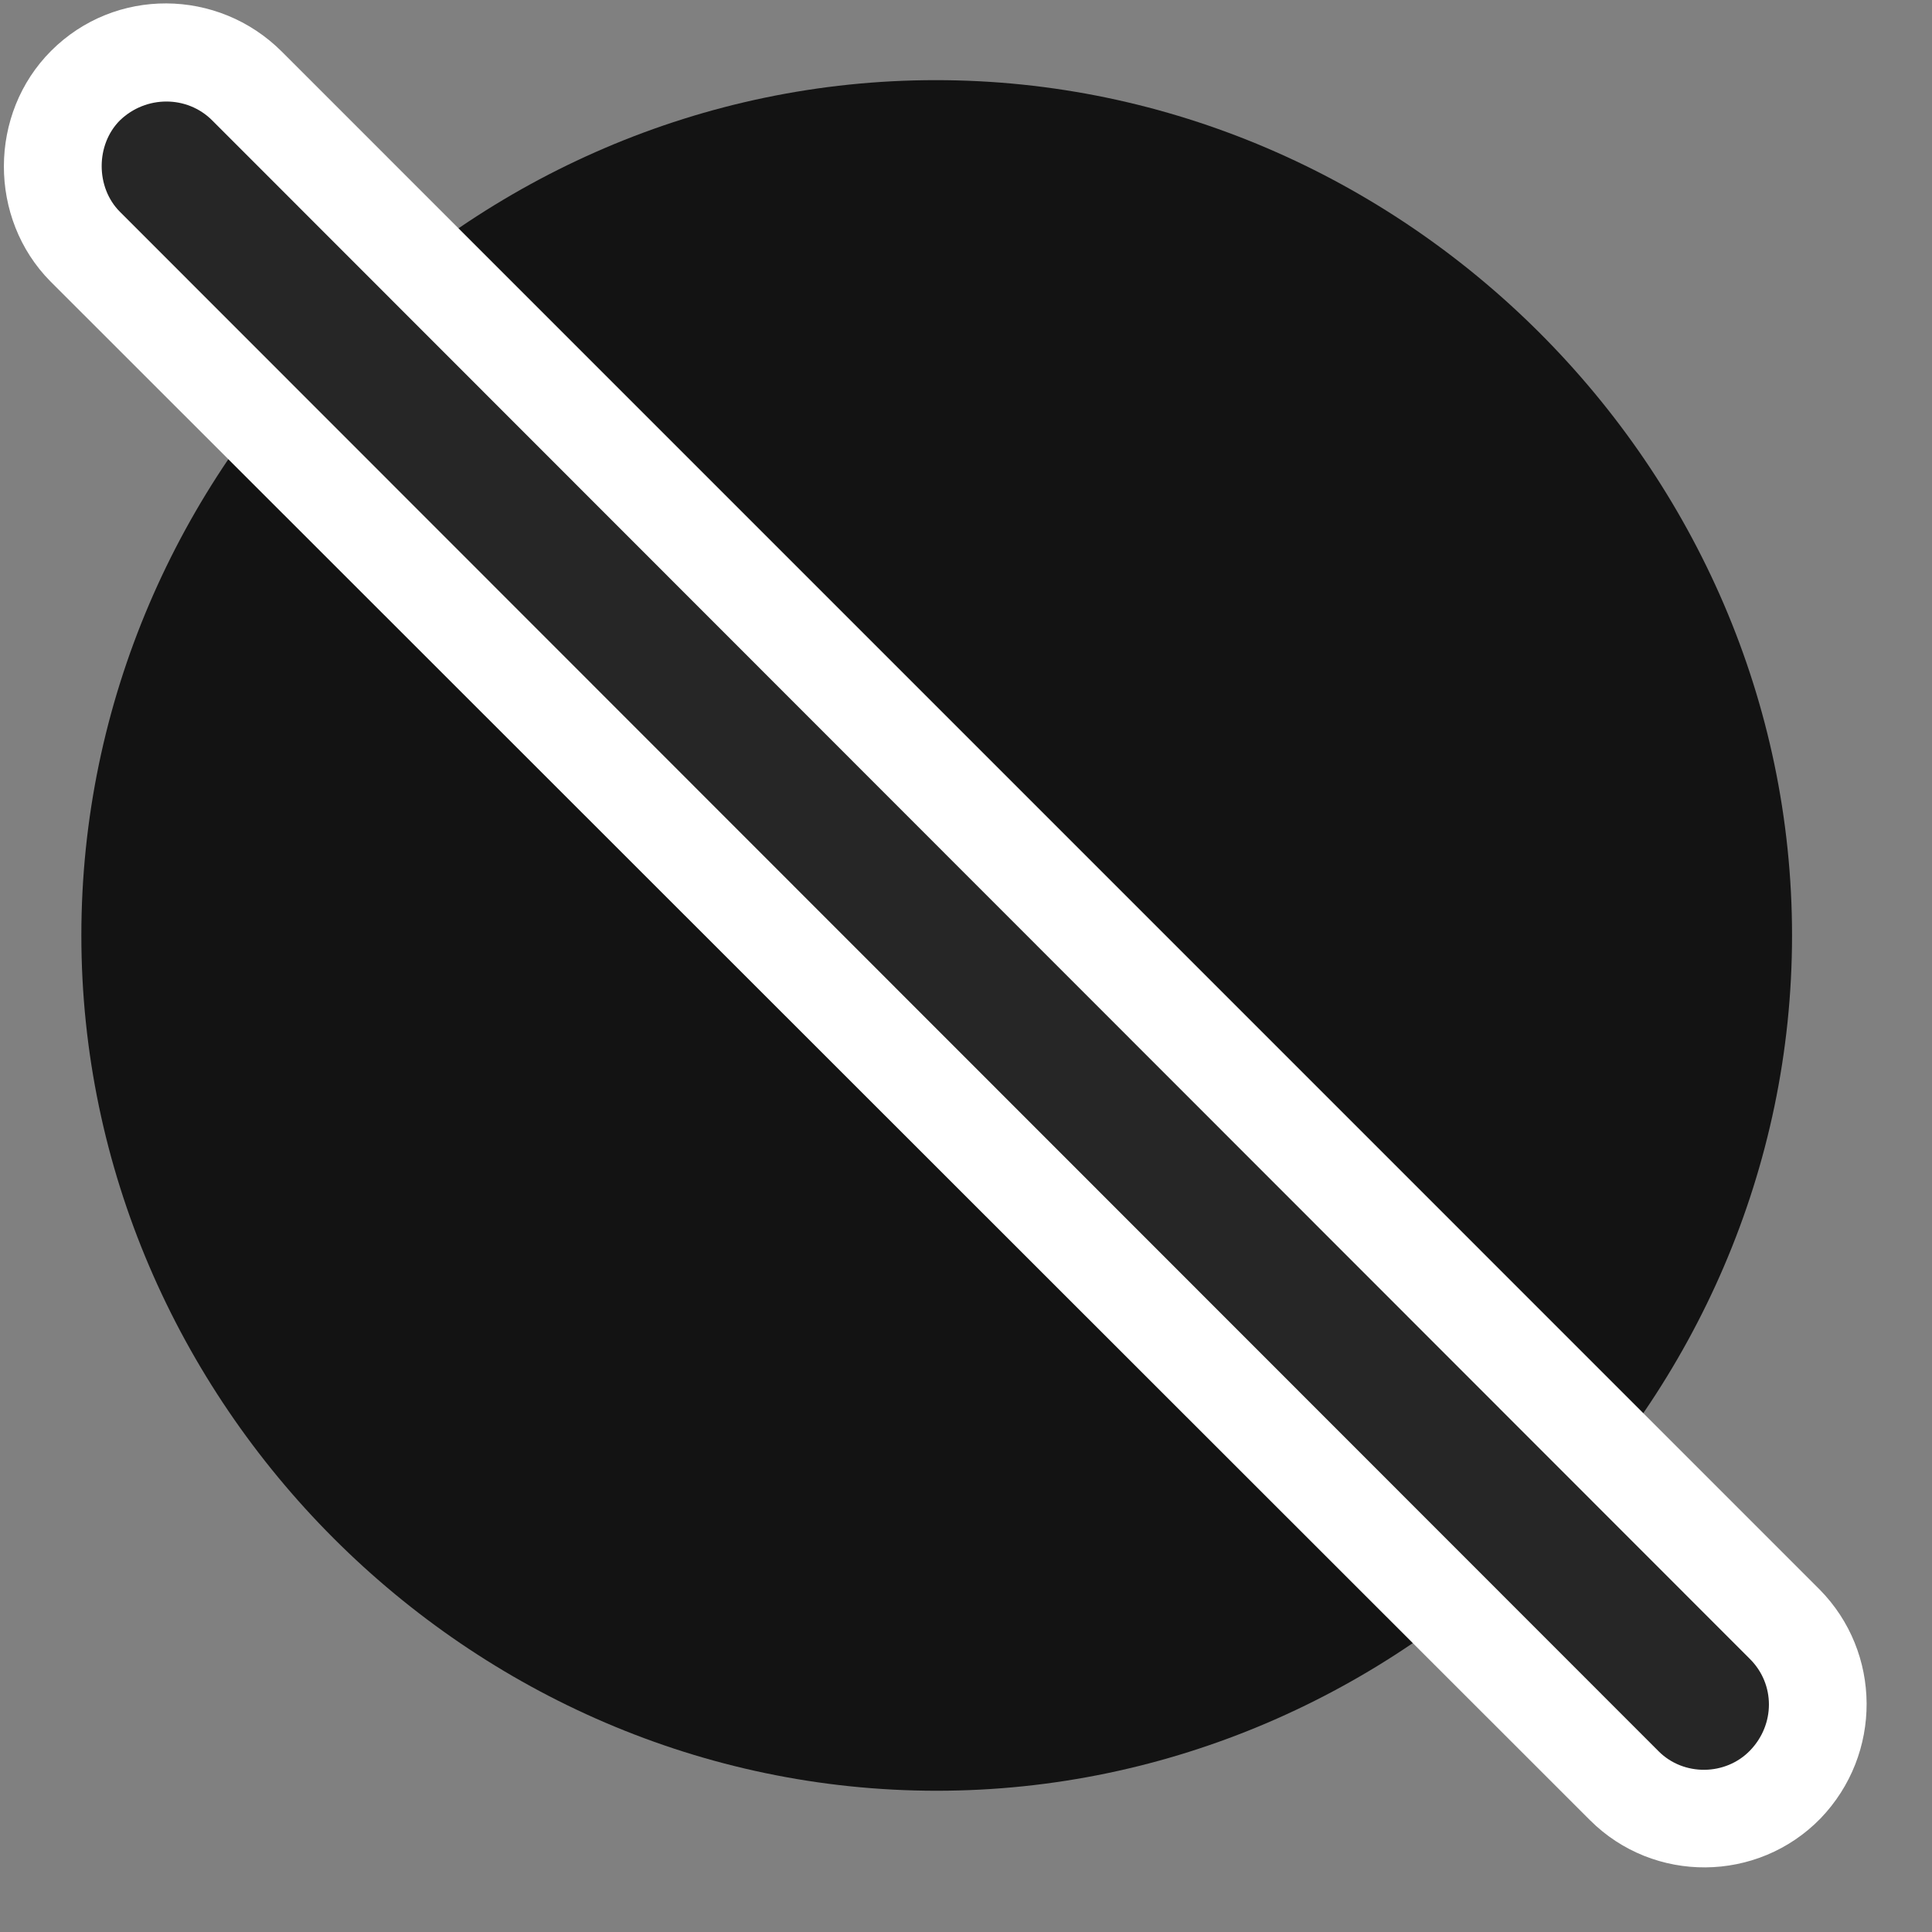<svg width="27" height="27" viewBox="0 0 27 27" fill="none" xmlns="http://www.w3.org/2000/svg">
<rect x="0" y="0" width="27" height="27" fill="#808080" stroke="none"/>
<g clip-path="url(#clip0_2207_5927)">
<path d="M13.09 25.026C19.618 25.026 25.044 19.6 25.044 13.073C25.044 6.534 19.606 1.12 13.079 1.12C6.54 1.12 1.137 6.534 1.137 13.073C1.137 19.6 6.551 25.026 13.09 25.026Z" fill="black" fill-opacity="0.85"/>
<path d="M22.219 25.436C23.11 26.327 24.563 26.315 25.442 25.413C26.309 24.511 26.297 23.093 25.43 22.214L3.938 0.721C3.047 -0.169 1.606 -0.181 0.715 0.71C-0.164 1.589 -0.164 3.054 0.704 3.932L22.219 25.436Z" fill="white"/>
<path d="M23.18 24.475C23.532 24.827 24.118 24.815 24.457 24.464C24.809 24.1 24.809 23.538 24.457 23.186L2.965 1.682C2.614 1.331 2.04 1.331 1.676 1.682C1.336 2.022 1.336 2.62 1.676 2.96L23.18 24.475Z" fill="black" fill-opacity="0.85"/>
</g>
<defs>
<clipPath id="clip0_2207_5927">
<rect width="26.032" height="26.063" fill="white" transform="translate(0.055 0.048)"/>
</clipPath>
</defs>
</svg>
